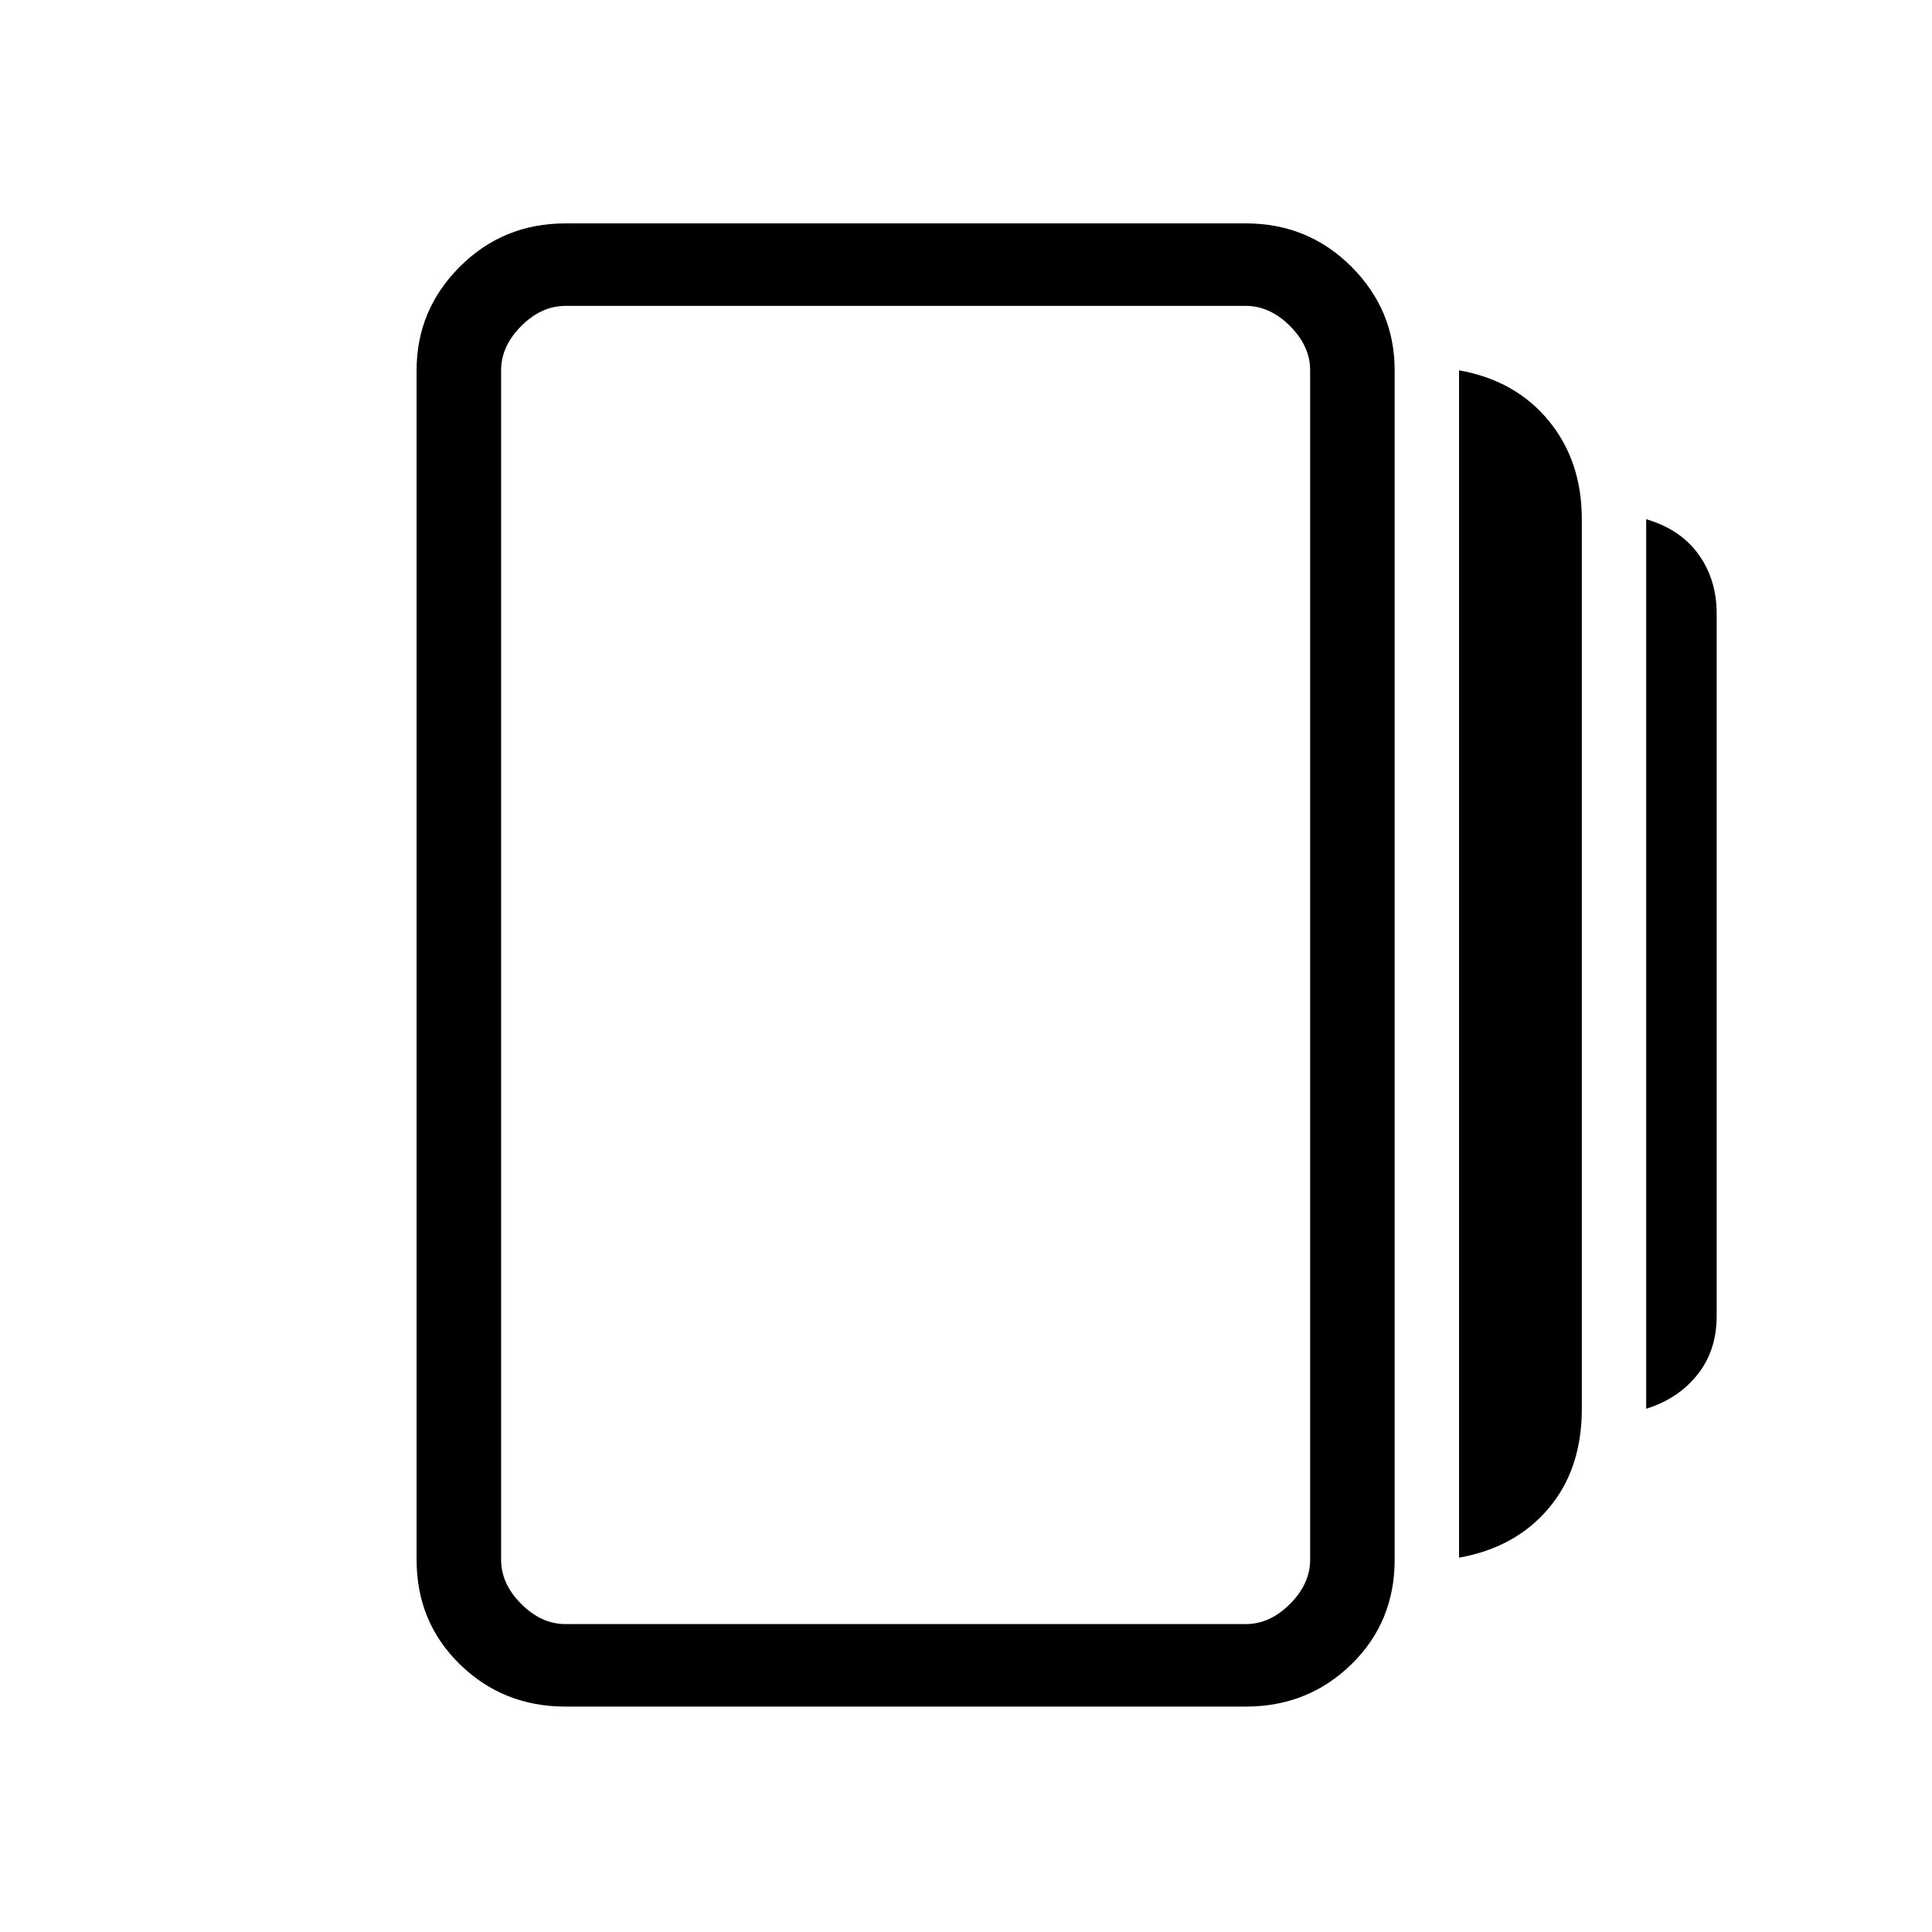 <svg xmlns="http://www.w3.org/2000/svg" height="40" width="40"><path d="M30.208 32.25V7.667Q31.375 7.875 32.062 8.708Q32.75 9.542 32.75 10.75V29.167Q32.75 30.417 32.062 31.229Q31.375 32.042 30.208 32.25ZM11.708 35.333Q10.417 35.333 9.521 34.458Q8.625 33.583 8.625 32.292V7.667Q8.625 6.417 9.521 5.521Q10.417 4.625 11.708 4.625H25.792Q27.083 4.625 27.979 5.521Q28.875 6.417 28.875 7.667V32.292Q28.875 33.583 27.979 34.458Q27.083 35.333 25.792 35.333ZM34.083 29.167V10.75Q34.792 10.958 35.167 11.479Q35.542 12 35.542 12.708V27.25Q35.542 27.958 35.146 28.458Q34.75 28.958 34.083 29.167ZM11.708 33.625H25.792Q26.292 33.625 26.708 33.208Q27.125 32.792 27.125 32.292V7.667Q27.125 7.167 26.708 6.75Q26.292 6.333 25.792 6.333H11.708Q11.208 6.333 10.792 6.75Q10.375 7.167 10.375 7.667V32.292Q10.375 32.792 10.792 33.208Q11.208 33.625 11.708 33.625ZM10.375 6.333Q10.375 6.333 10.375 6.75Q10.375 7.167 10.375 7.667V32.292Q10.375 32.792 10.375 33.208Q10.375 33.625 10.375 33.625Q10.375 33.625 10.375 33.208Q10.375 32.792 10.375 32.292V7.667Q10.375 7.167 10.375 6.75Q10.375 6.333 10.375 6.333Z"/></svg>